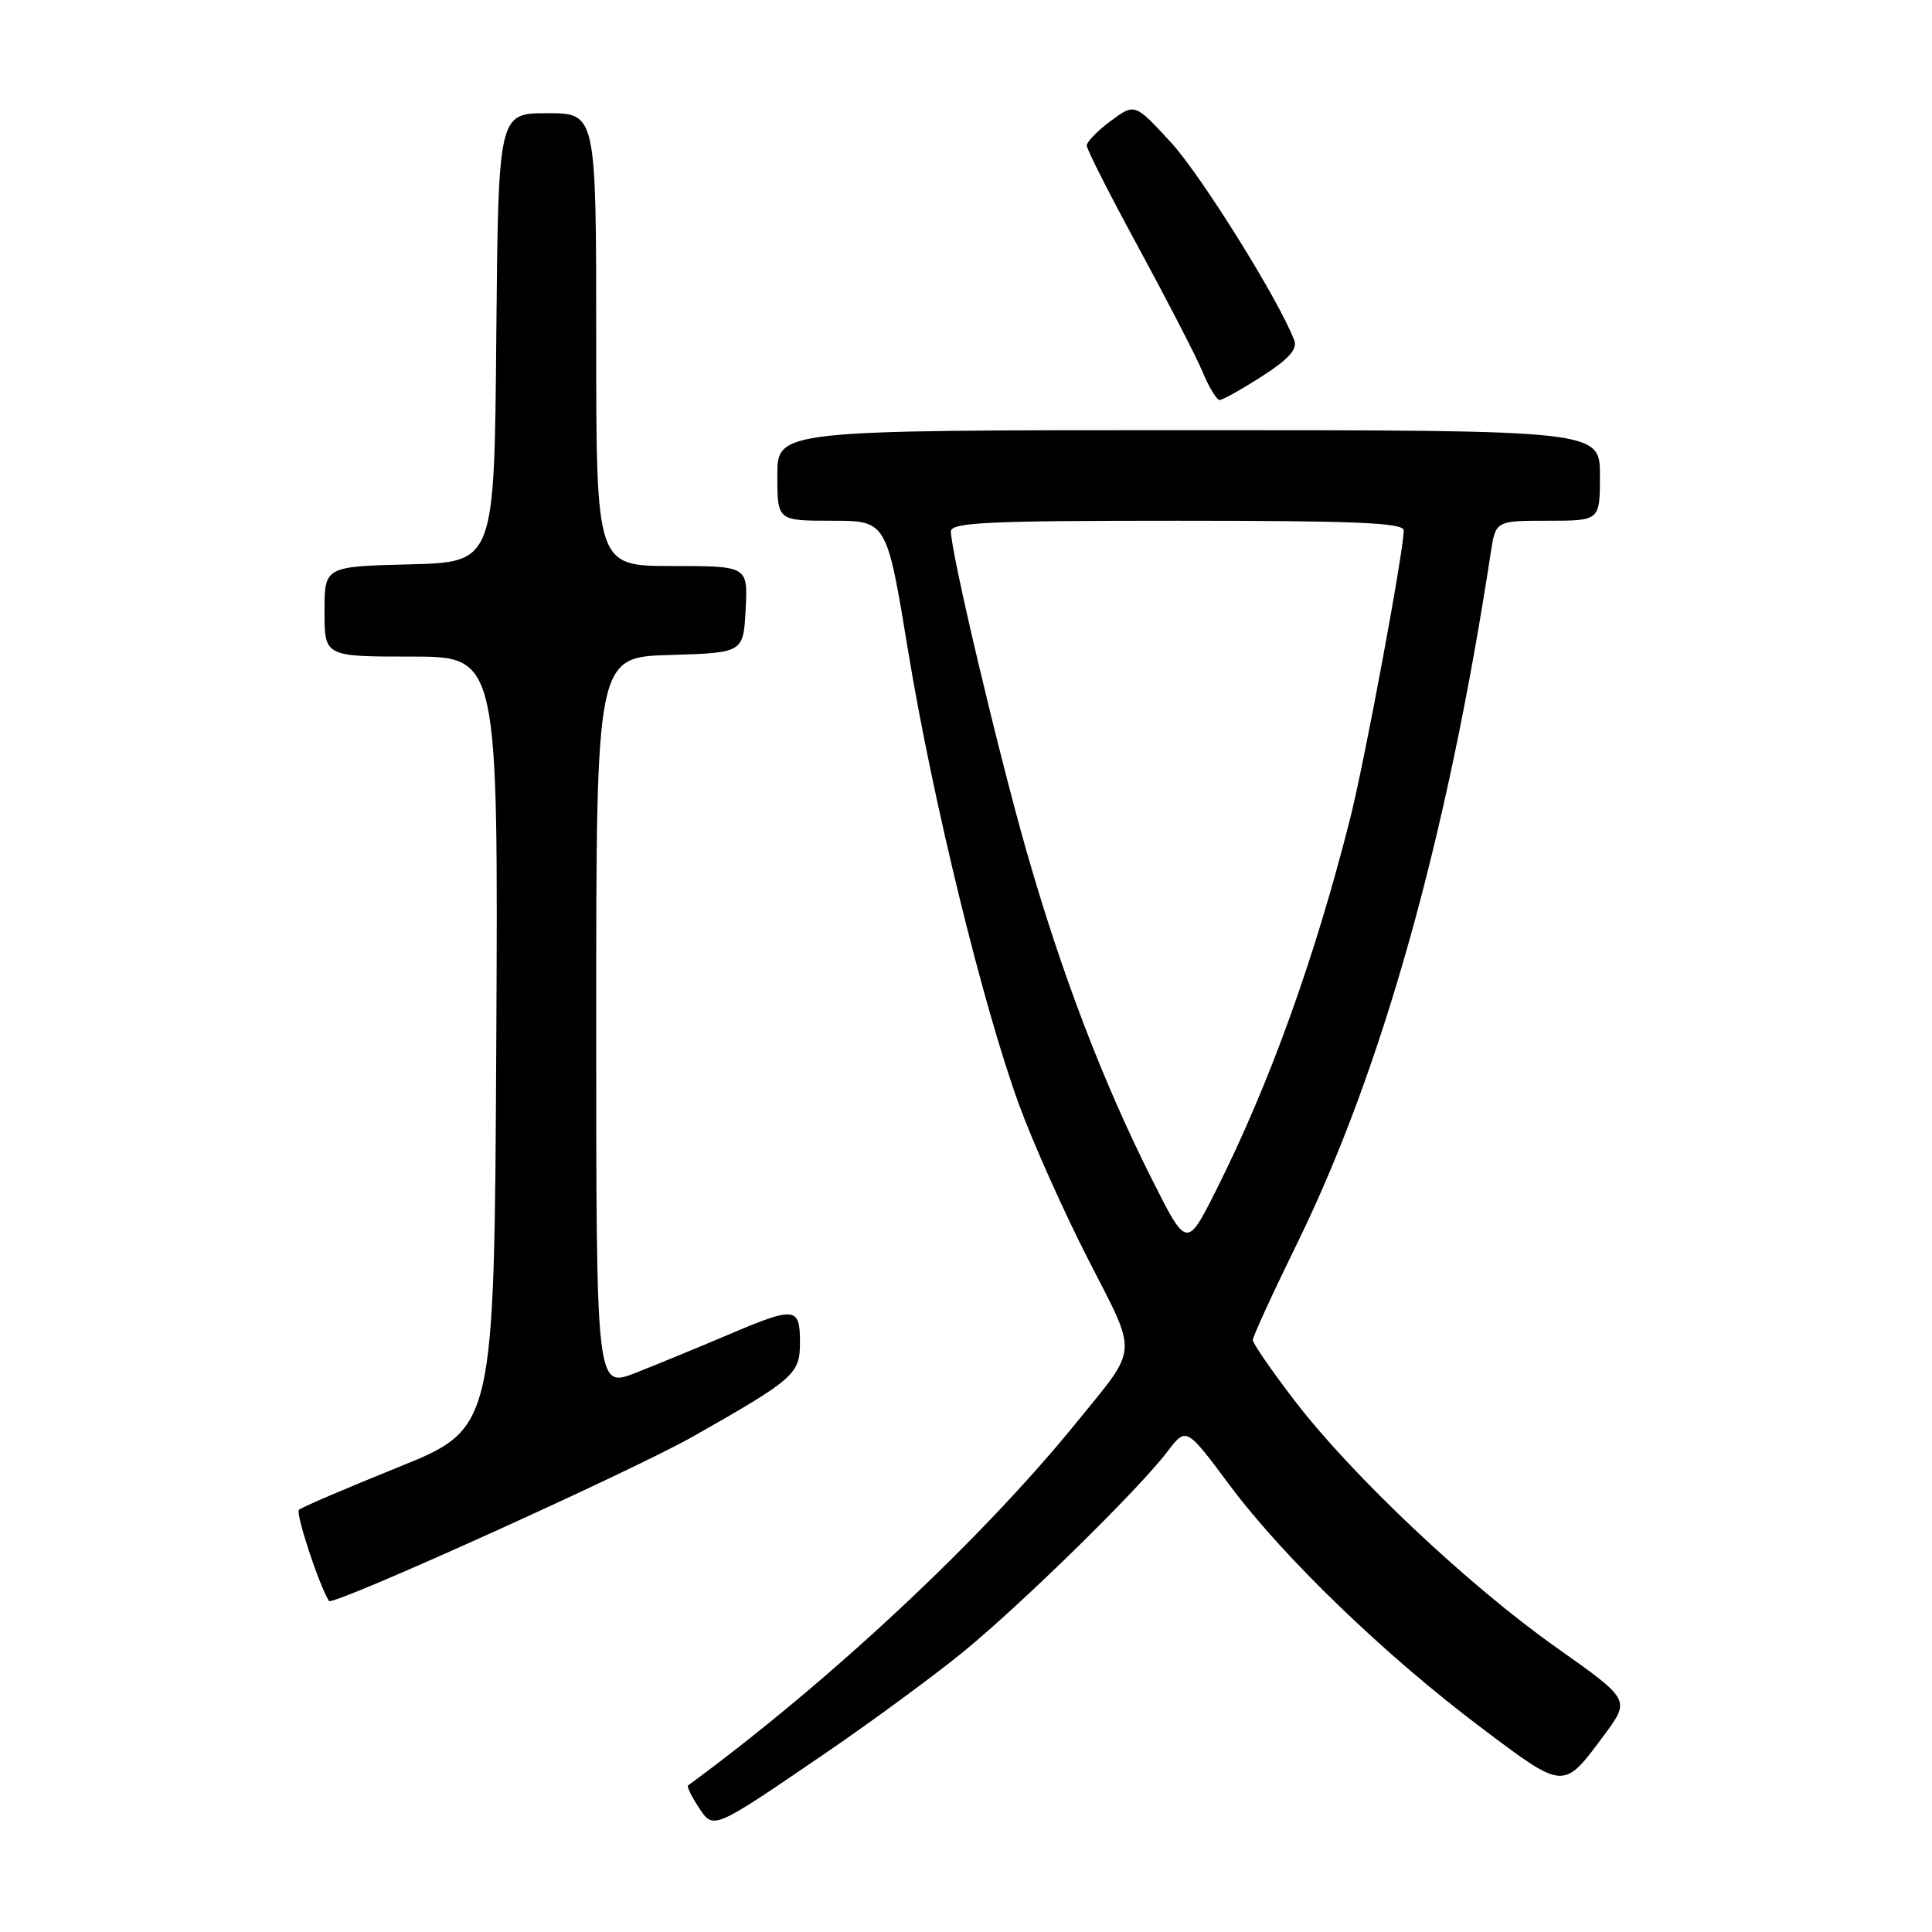 <?xml version="1.0" encoding="UTF-8" standalone="no"?>
<!DOCTYPE svg PUBLIC "-//W3C//DTD SVG 1.1//EN" "http://www.w3.org/Graphics/SVG/1.1/DTD/svg11.dtd" >
<svg xmlns="http://www.w3.org/2000/svg" xmlns:xlink="http://www.w3.org/1999/xlink" version="1.1" viewBox="0 0 256 256">
 <g >
 <path fill="currentColor"
d=" M 109.50 232.22 C 115.55 228.08 123.67 222.11 127.55 218.95 C 135.34 212.59 150.82 197.42 154.70 192.33 C 157.18 189.07 157.18 189.07 162.93 196.79 C 170.14 206.44 183.54 219.36 196.34 228.98 C 207.35 237.26 207.12 237.25 212.59 229.86 C 216.02 225.23 216.02 225.23 206.30 218.36 C 194.63 210.12 179.15 195.53 171.55 185.60 C 168.50 181.62 166.00 178.00 166.00 177.56 C 166.00 177.12 168.67 171.30 171.94 164.63 C 183.16 141.68 191.77 110.96 197.53 73.25 C 198.18 69.00 198.18 69.00 205.09 69.00 C 212.00 69.00 212.00 69.00 212.00 63.00 C 212.00 57.00 212.00 57.00 157.50 57.00 C 103.00 57.00 103.00 57.00 103.00 63.00 C 103.00 69.00 103.00 69.00 110.25 69.00 C 117.50 69.00 117.50 69.00 120.33 86.25 C 123.59 106.08 130.28 133.41 135.07 146.49 C 136.88 151.44 140.99 160.62 144.20 166.89 C 150.83 179.85 150.94 178.26 142.63 188.50 C 130.00 204.06 109.79 222.93 91.17 236.58 C 90.99 236.72 91.60 237.98 92.52 239.39 C 94.56 242.50 94.23 242.64 109.50 232.22 Z  M 91.78 190.37 C 105.25 182.73 106.00 182.08 106.00 177.90 C 106.00 173.13 105.40 173.07 96.35 176.92 C 92.58 178.52 87.14 180.76 84.25 181.90 C 79.00 183.97 79.00 183.97 79.00 135.52 C 79.00 87.07 79.00 87.07 88.75 86.79 C 98.50 86.50 98.50 86.50 98.80 80.75 C 99.10 75.00 99.10 75.00 89.05 75.00 C 79.00 75.00 79.00 75.00 79.00 45.00 C 79.00 15.00 79.00 15.00 72.51 15.00 C 66.03 15.00 66.03 15.00 65.76 44.75 C 65.50 74.50 65.50 74.50 54.25 74.78 C 43.00 75.07 43.00 75.07 43.00 81.03 C 43.00 87.00 43.00 87.00 54.51 87.00 C 66.02 87.00 66.02 87.00 65.76 138.14 C 65.50 189.27 65.50 189.27 52.83 194.39 C 45.86 197.20 39.91 199.75 39.61 200.06 C 39.14 200.53 42.25 209.98 43.59 212.14 C 44.04 212.87 83.75 194.92 91.78 190.37 Z  M 167.22 49.86 C 170.73 47.61 171.94 46.27 171.50 45.11 C 169.52 39.85 159.19 23.26 155.14 18.85 C 150.37 13.67 150.37 13.67 147.19 16.02 C 145.43 17.32 144.00 18.79 144.00 19.29 C 144.00 19.79 147.10 25.90 150.89 32.86 C 154.67 39.82 158.48 47.20 159.34 49.26 C 160.19 51.32 161.22 53.00 161.61 53.00 C 162.00 53.00 164.53 51.59 167.22 49.86 Z  M 152.54 156.07 C 146.12 143.29 140.70 129.10 136.08 113.00 C 132.29 99.77 126.00 73.21 126.00 70.42 C 126.00 69.23 130.80 69.00 156.00 69.00 C 179.65 69.00 186.00 69.27 186.00 70.28 C 186.00 73.01 180.83 100.85 178.90 108.46 C 174.22 126.99 168.19 143.70 161.13 157.74 C 157.25 165.45 157.25 165.45 152.54 156.07 Z "/>
</g>
</svg>
